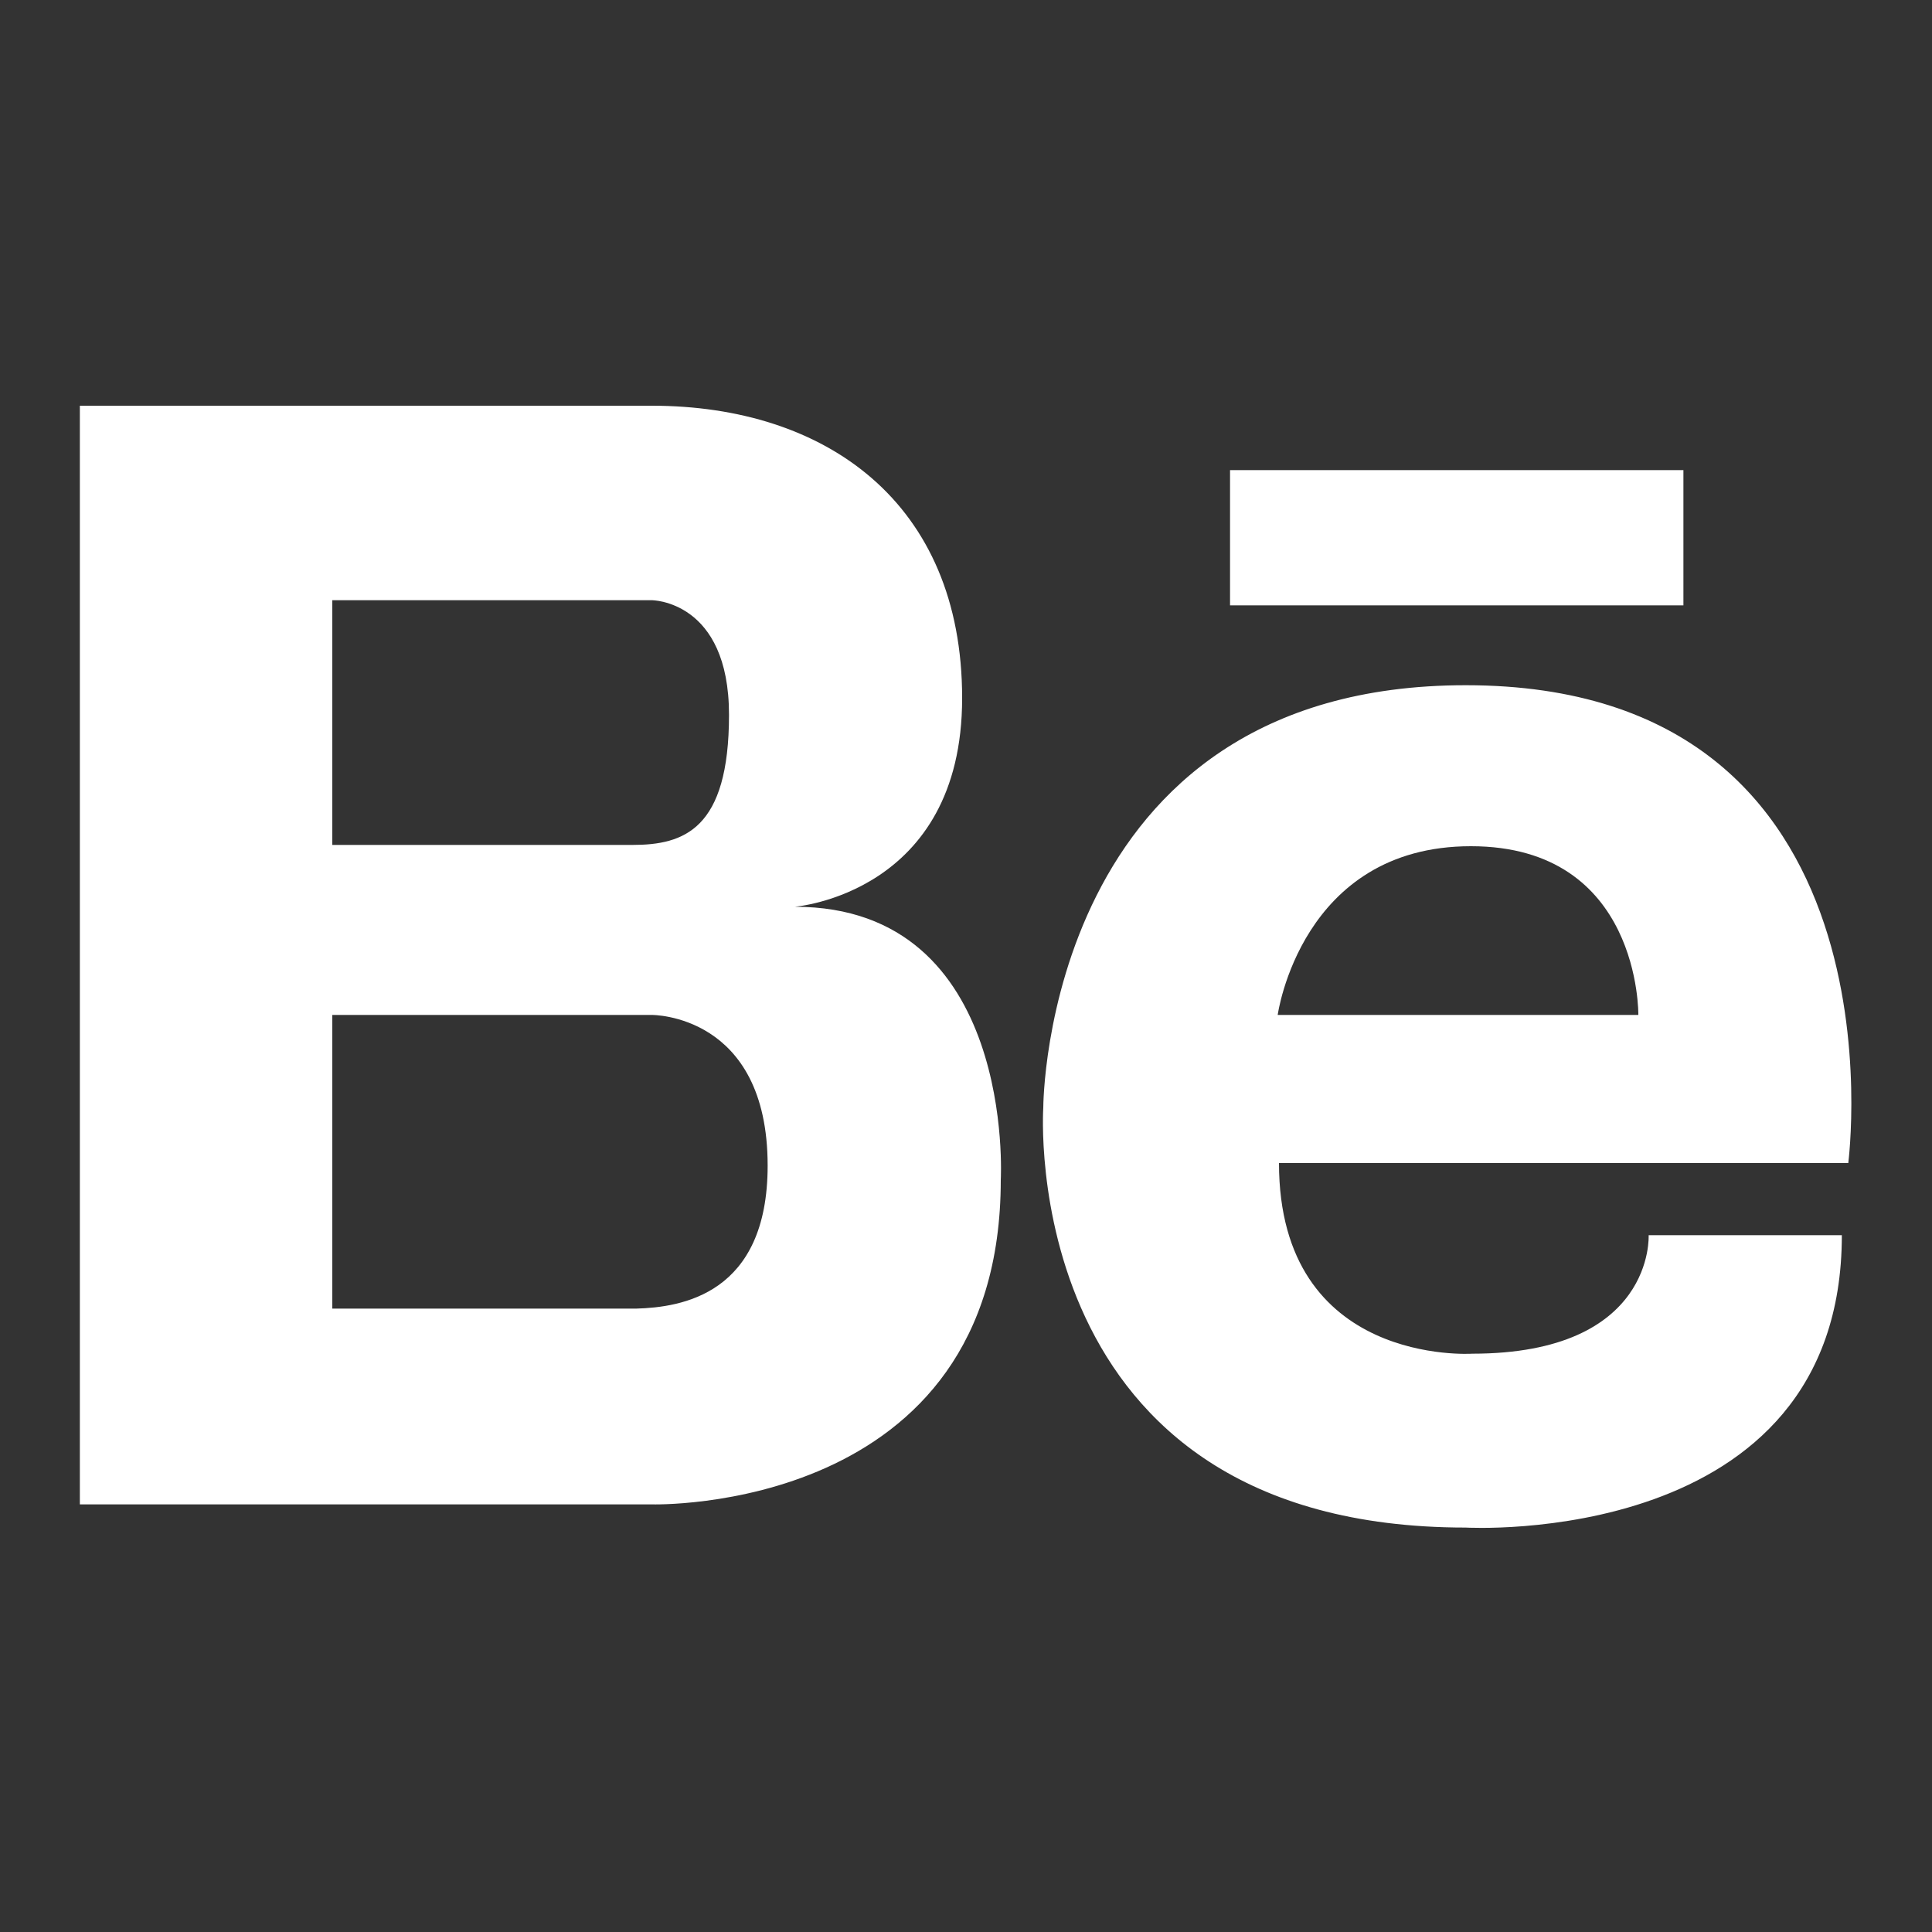 <?xml version="1.0" encoding="utf-8"?>
<!-- Generator: Adobe Illustrator 24.1.3, SVG Export Plug-In . SVG Version: 6.00 Build 0)  -->
<svg version="1.1" id="Layer_1" xmlns="http://www.w3.org/2000/svg" xmlns:xlink="http://www.w3.org/1999/xlink" x="0px" y="0px"
	 viewBox="0 0 15 15" style="enable-background:new 0 0 15 15;" xml:space="preserve">
<rect x="0" y="0" width="15" height="15" fill="#333333" stroke="none"/>
<style type="text/css">
	.st0{fill:#FFFFFF;}
</style>
<g>
	<path class="st0" d="M11.38,5.32c-3.27,0-3.28,3.26-3.28,3.28c0,0-0.22,3.26,3.28,3.26c0,0,2.92,0.17,2.92-2.27h-1.5
		c0,0,0.05,0.92-1.37,0.92c0,0-1.5,0.1-1.5-1.48h4.42C14.35,9.02,14.84,5.32,11.38,5.32z M9.92,7.88c0,0,0.18-1.31,1.5-1.31
		c1.32,0,1.3,1.31,1.3,1.31H9.92z M6.17,7.04c0,0,1.3-0.1,1.3-1.62c0-1.52-1.06-2.27-2.41-2.27H0.62v8.53h4.44
		c0,0,2.71,0.08,2.71-2.52C7.77,9.16,7.89,7.04,6.17,7.04z M2.58,4.66h2.48c0,0,0.6,0,0.6,0.89S5.31,6.56,4.91,6.56H2.58V4.66z
		 M4.94,10.16H2.58V7.88h2.48c0,0,0.9-0.01,0.9,1.17C5.96,10.05,5.29,10.15,4.94,10.16z M9.55,3.65V4.7h3.52V3.65H9.55z"/>
</g>
</svg>
